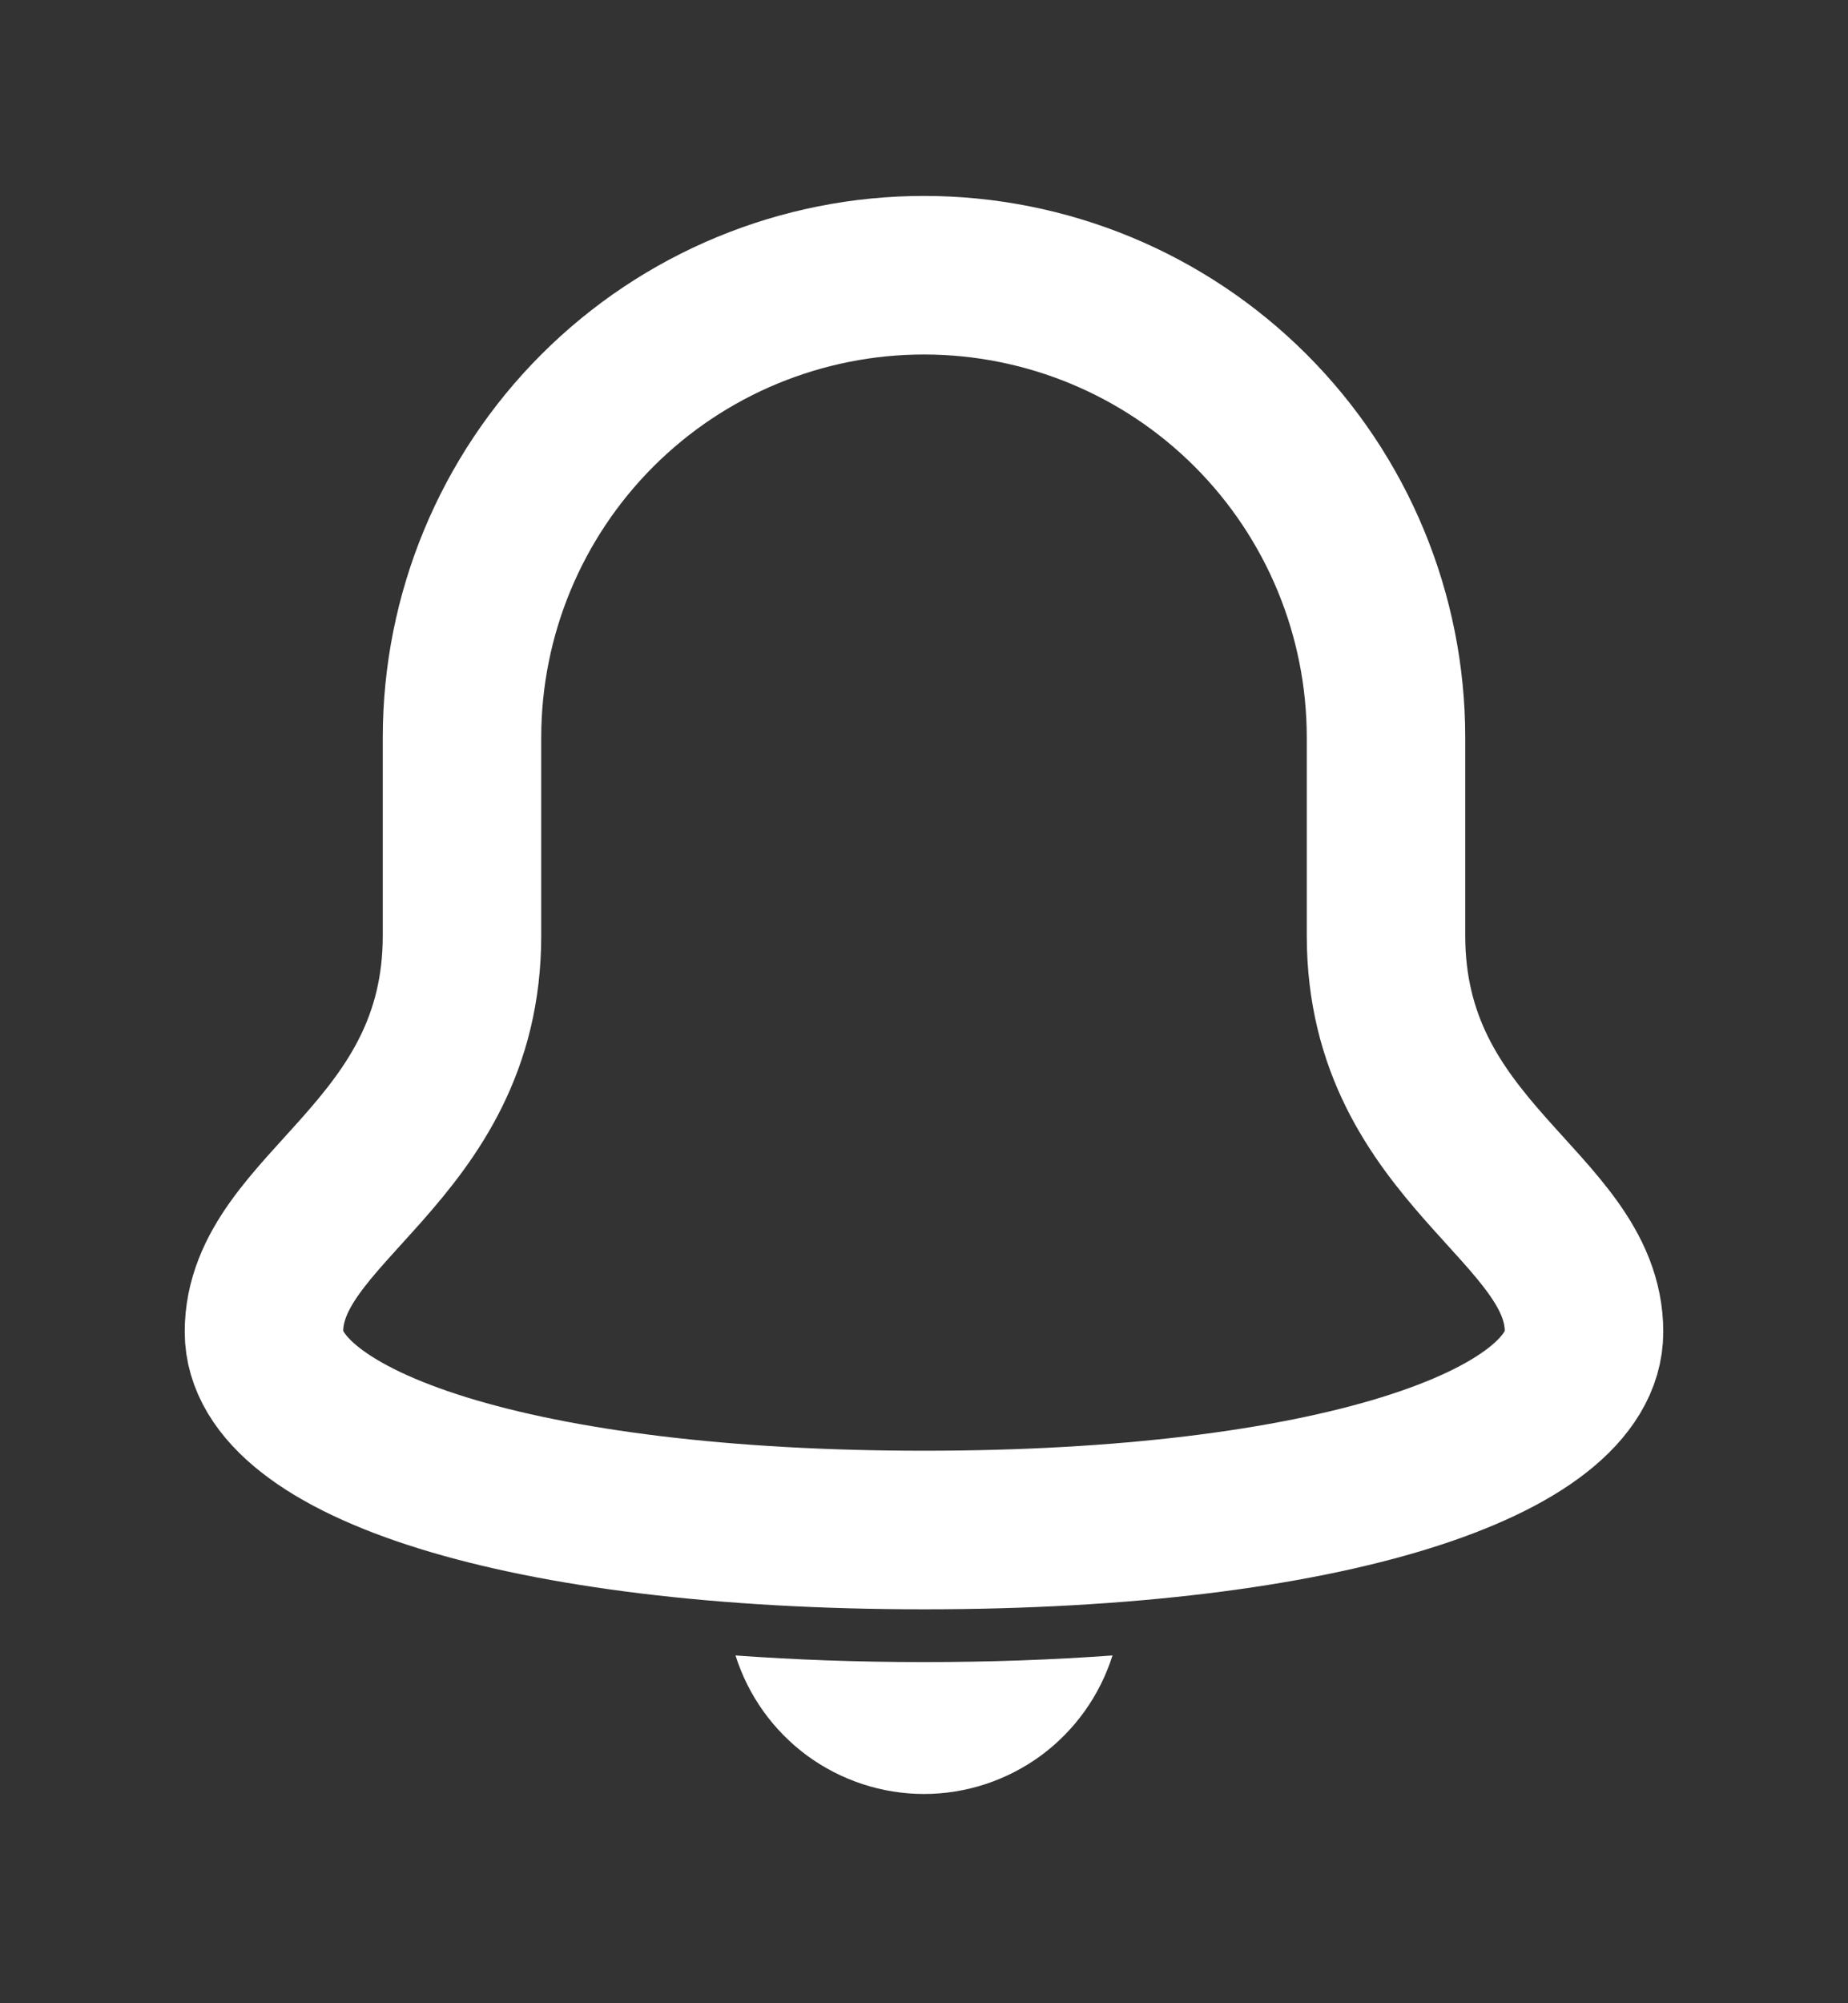 <svg width="12" height="13" viewBox="0 0 12 13" fill="none" xmlns="http://www.w3.org/2000/svg">
<rect x="0" y="0" width="12" height="13" fill="#333333" stroke="none"/>
<path d="M9 6.071V4.786C9 3.99 8.684 3.227 8.121 2.664C7.559 2.102 6.796 1.786 6 1.786C5.204 1.786 4.441 2.102 3.879 2.664C3.316 3.227 3 3.99 3 4.786V6.071C3 7.486 1.714 7.829 1.714 8.643C1.714 9.371 3.386 9.929 6 9.929C8.614 9.929 10.286 9.371 10.286 8.643C10.286 7.829 9 7.486 9 6.071Z" stroke="white" stroke-width="1.029" stroke-miterlimit="10" stroke-linecap="square"/>
<path d="M6 10.786C5.567 10.786 5.16 10.771 4.776 10.743C4.858 11.003 5.021 11.231 5.241 11.393C5.461 11.554 5.727 11.642 6 11.642C6.273 11.642 6.539 11.554 6.759 11.393C6.979 11.231 7.142 11.003 7.224 10.743C6.84 10.771 6.433 10.786 6 10.786Z" fill="white"/>
</svg>
